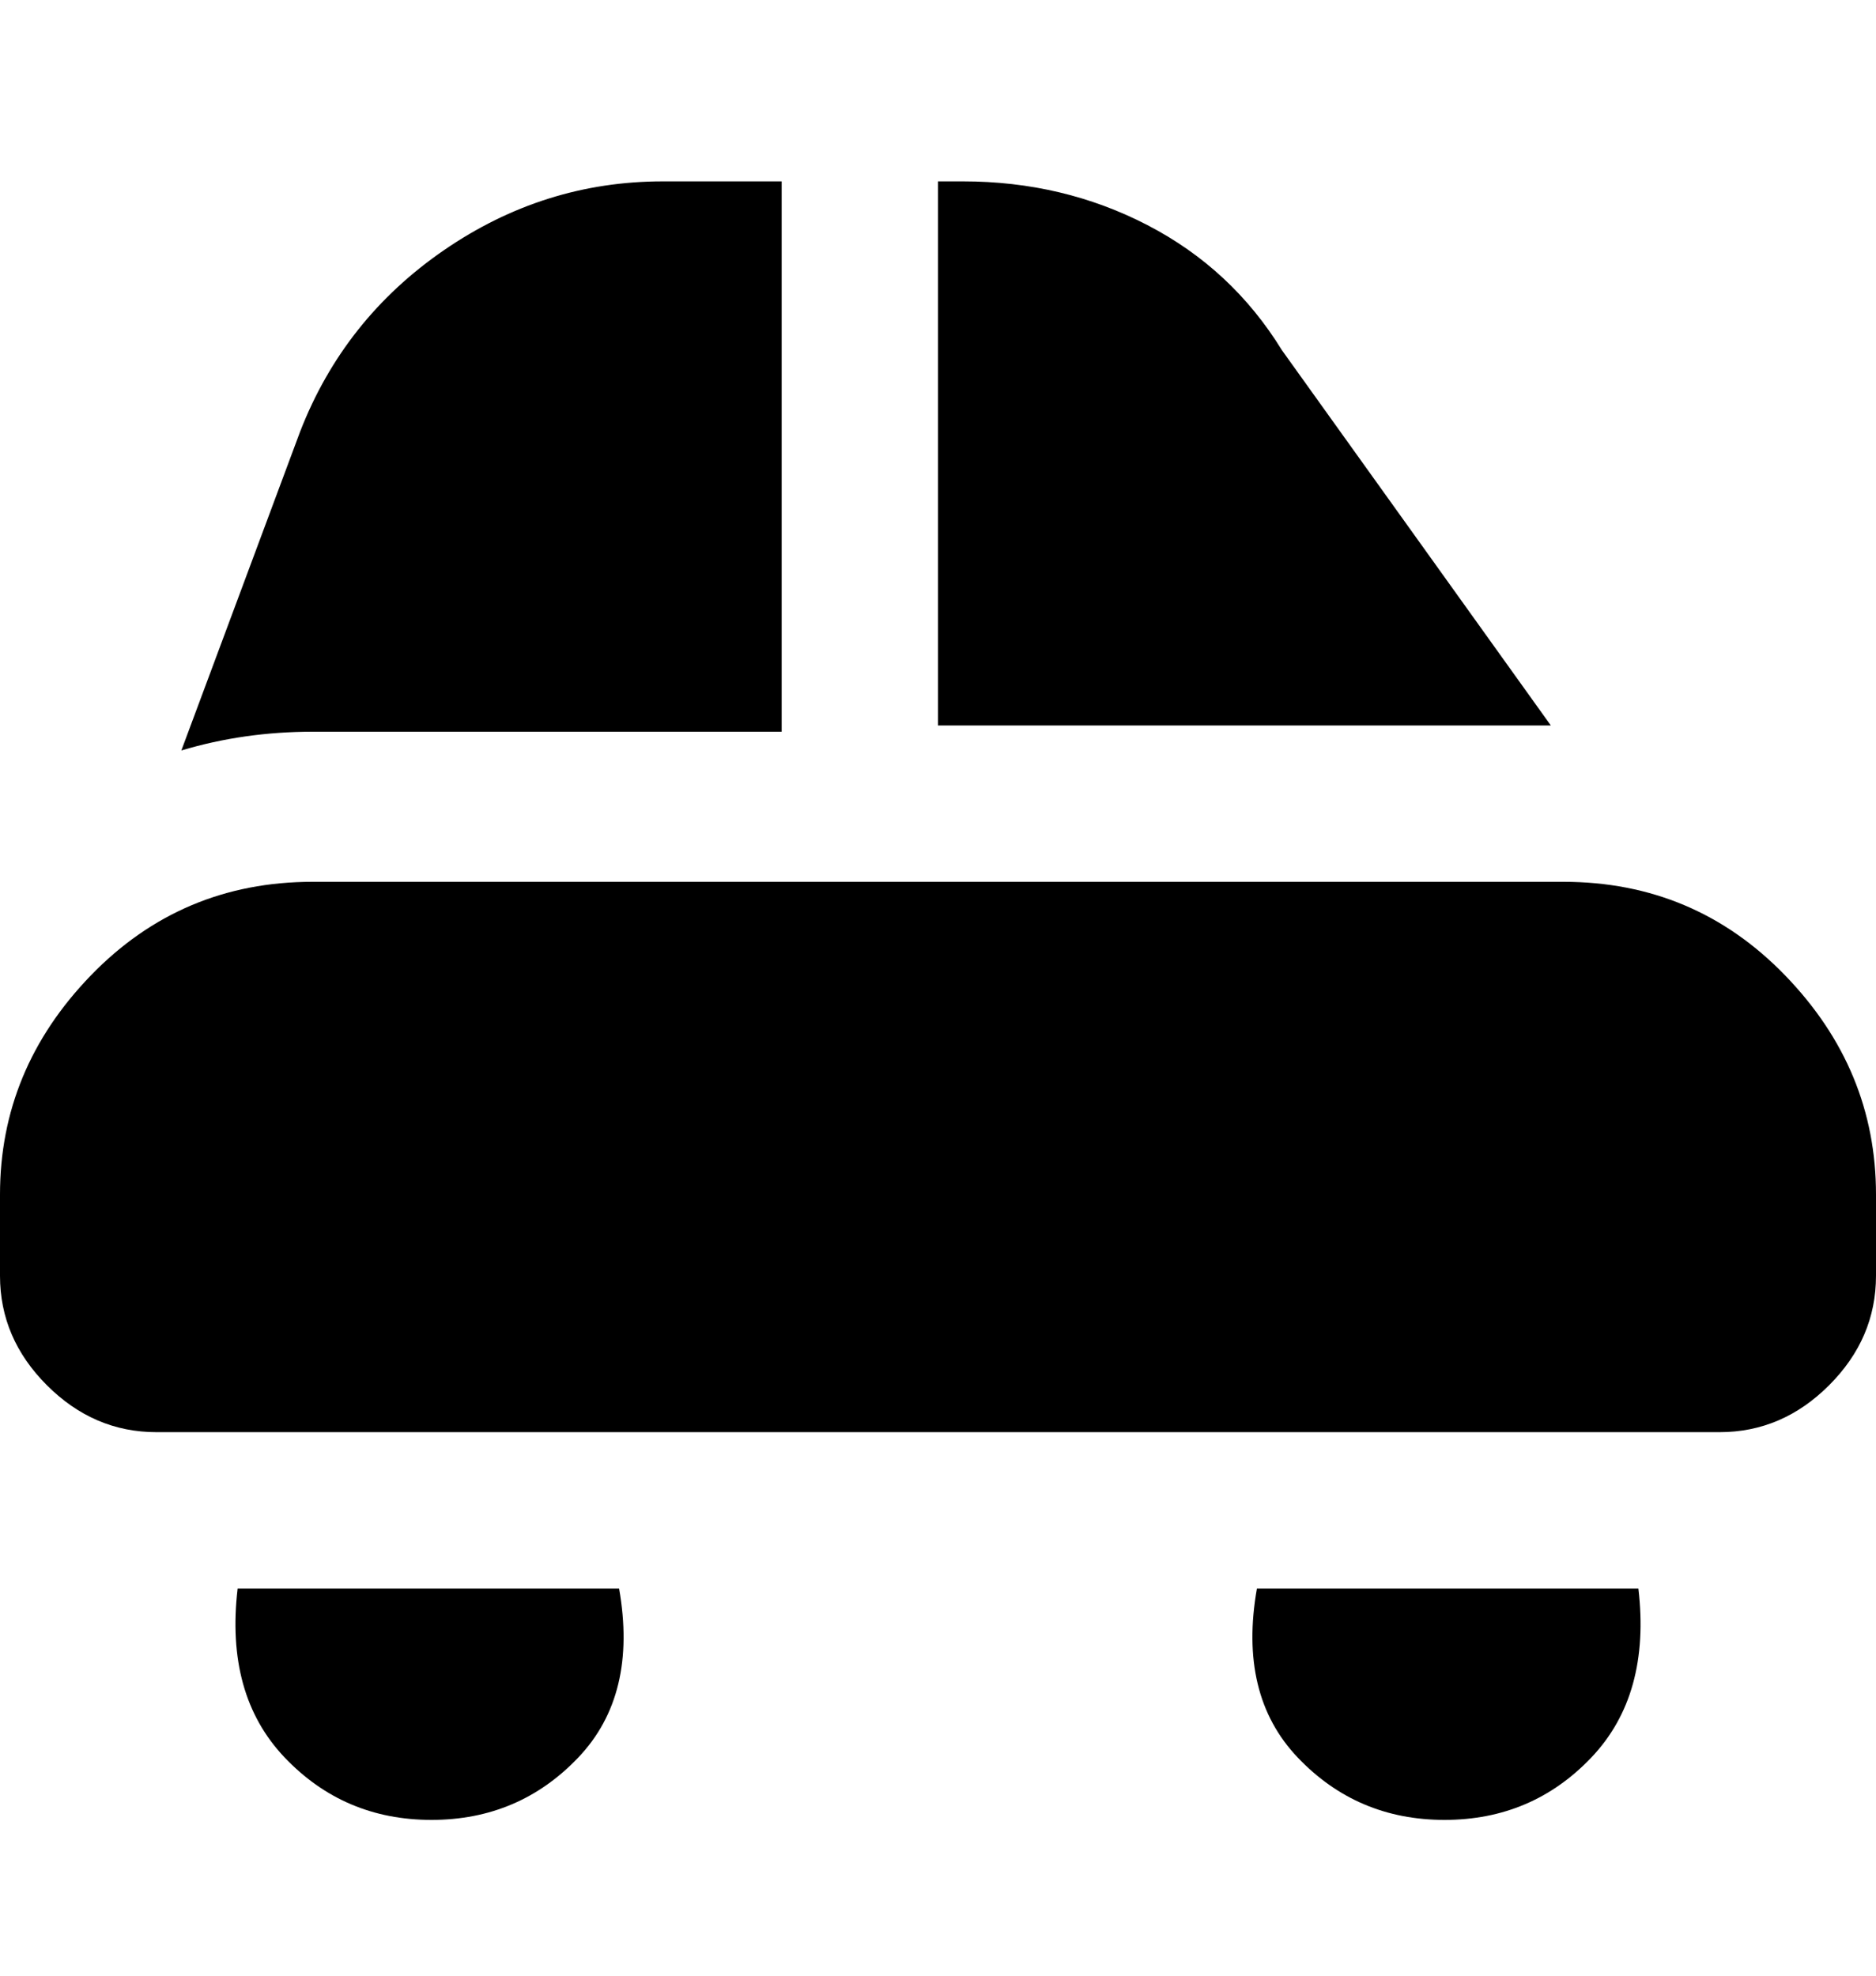 <svg viewBox="0 0 300 316" xmlns="http://www.w3.org/2000/svg"><path d="M275 229H25q-10 0-17.5-7.5T0 204v-13q0-20 14.5-35T50 141h200q21 0 35.5 15t14.5 35v13q0 10-7.5 17.5T275 229zM38 254q-2 17 7.5 27T69 291q14 0 23.5-10t6.5-27H38zm163 0q-3 17 6.5 27t23.5 10q14 0 23.5-10t7.5-27h-61zm-51-138h98l-43-60q-8-13-21.5-20T154 29h-4v87zm-25-87h-19q-19 0-35 11T48 69l-19 51q10-3 21-3h75V29z"/></svg>